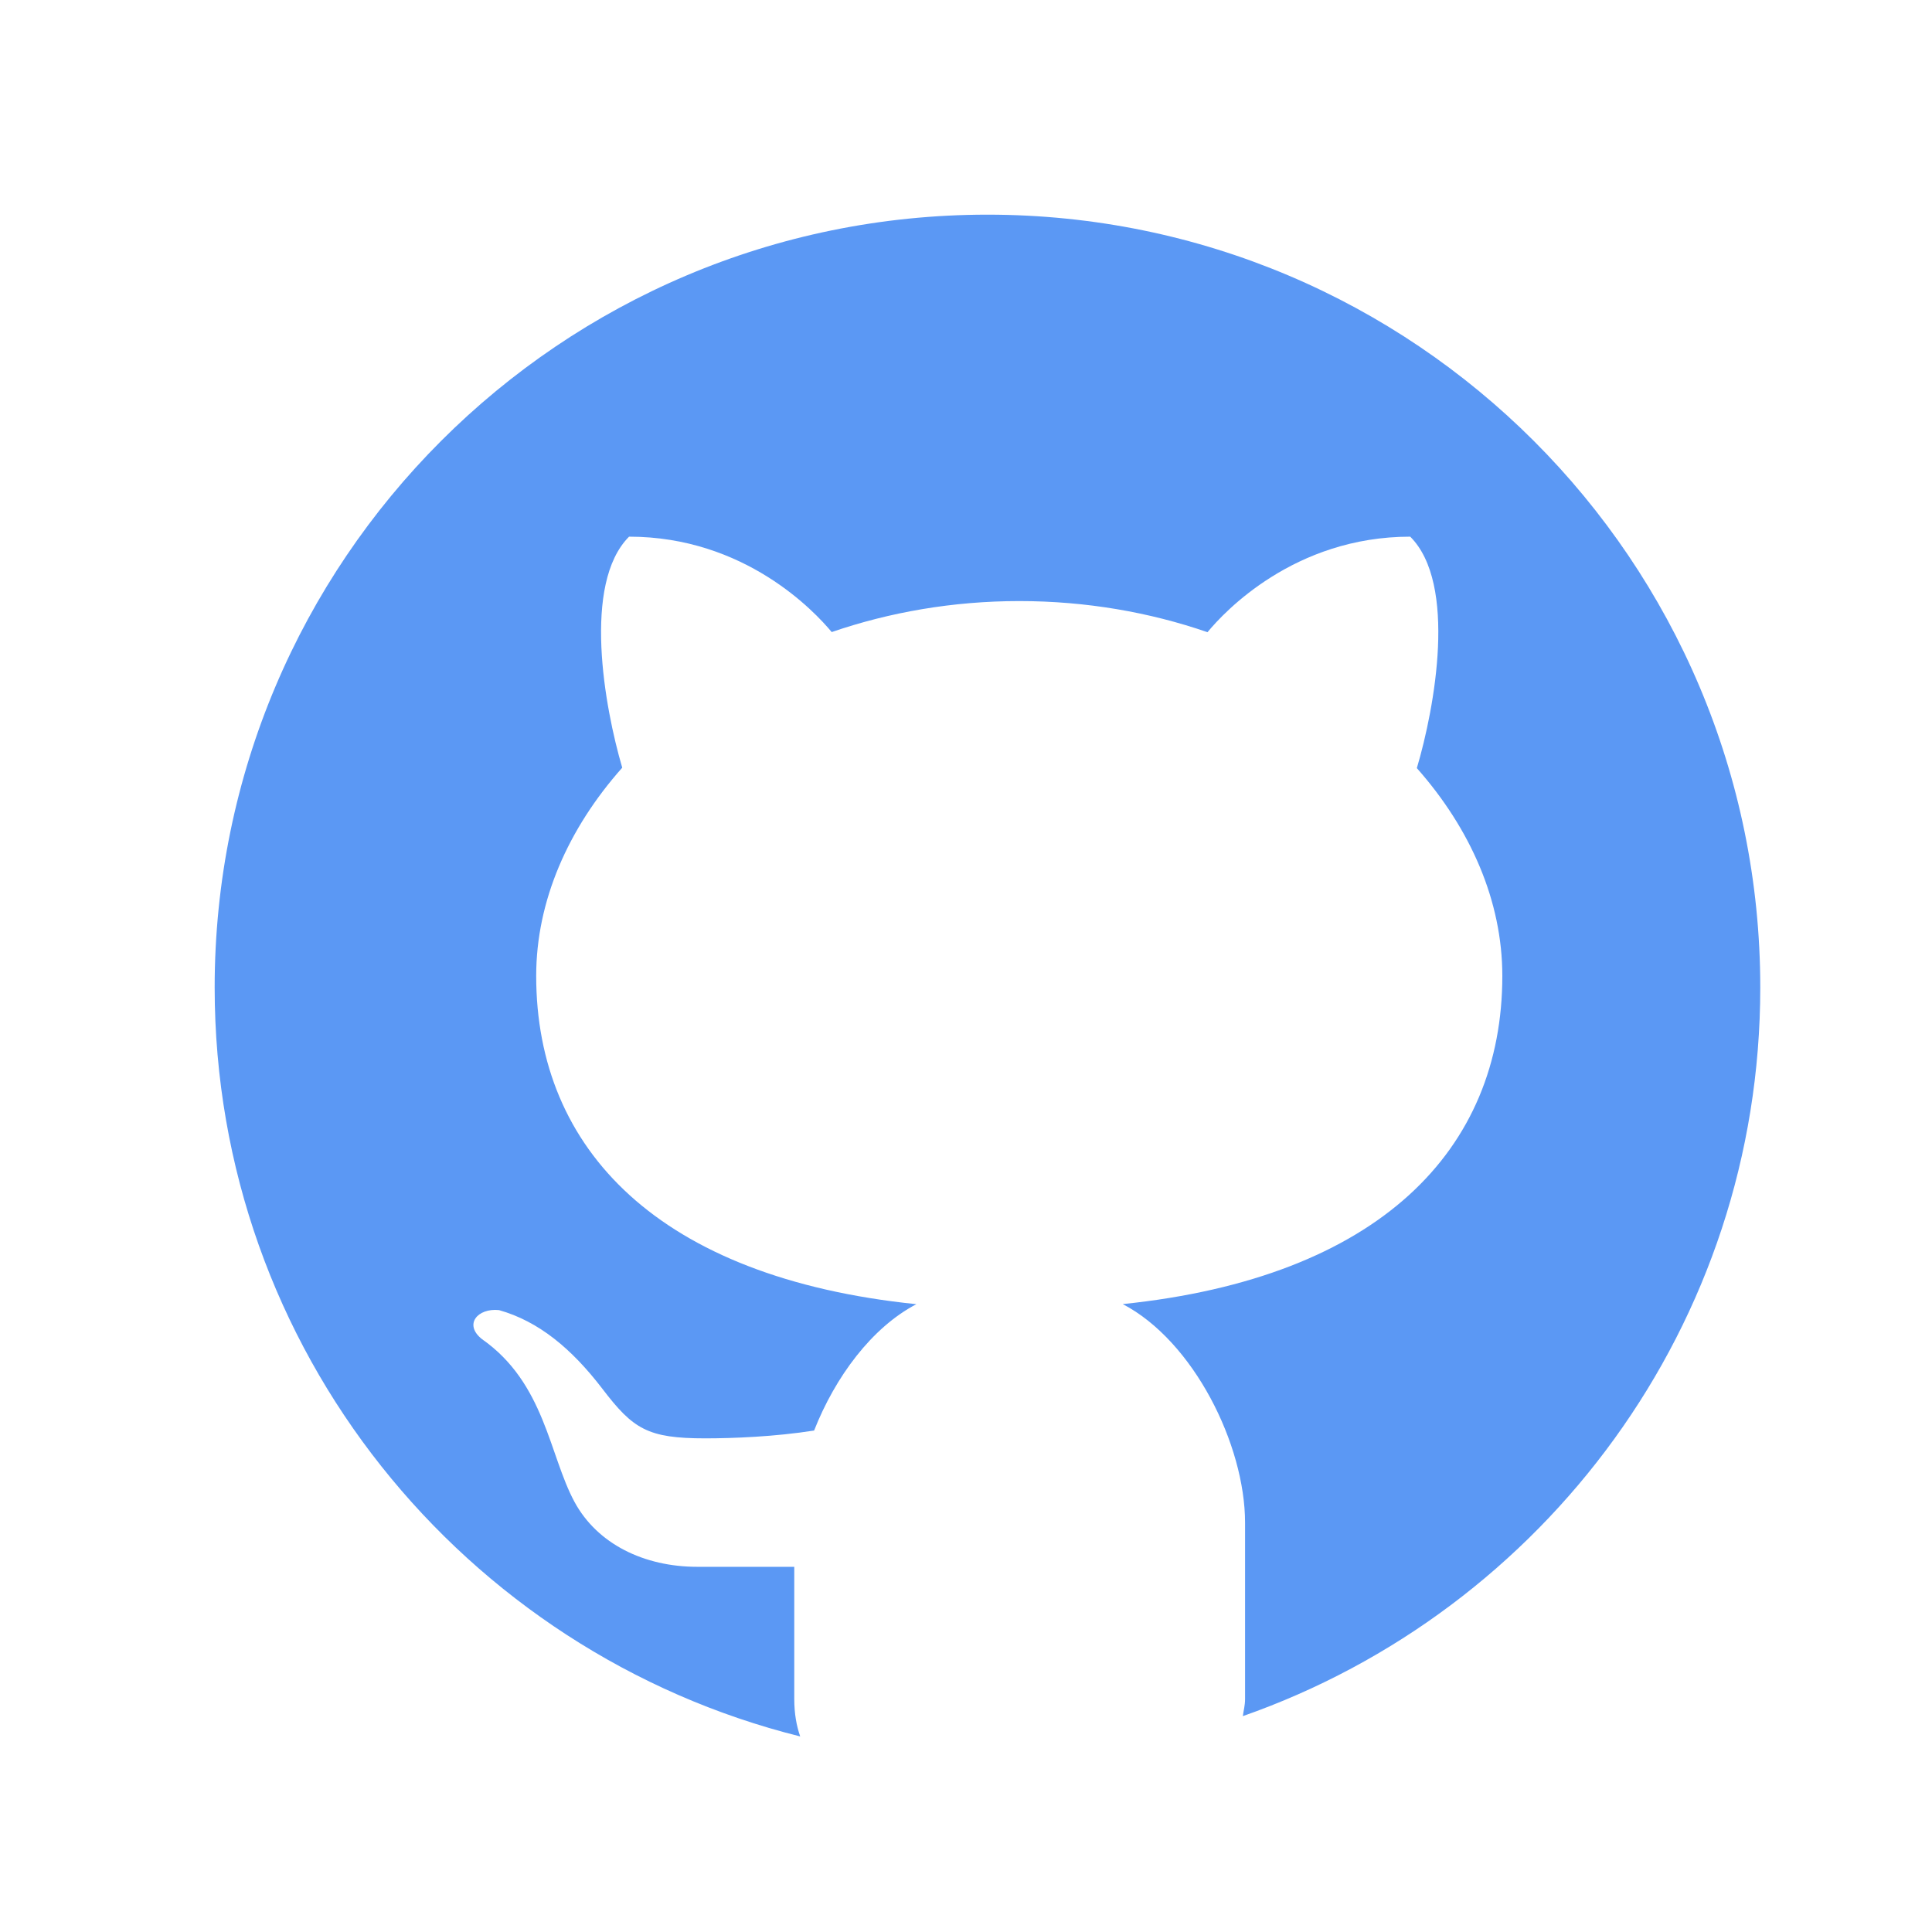 <svg width="45" height="45" viewBox="0 0 45 45" fill="none" xmlns="http://www.w3.org/2000/svg">
<path d="M23 5C13.059 5 5 13.059 5 23C5 31.434 10.808 38.492 18.638 40.445C18.554 40.202 18.5 39.92 18.5 39.571V36.494C17.77 36.494 16.546 36.494 16.238 36.494C15.007 36.494 13.912 35.965 13.38 34.98C12.791 33.887 12.689 32.215 11.228 31.192C10.794 30.851 11.124 30.462 11.624 30.515C12.546 30.776 13.312 31.409 14.031 32.348C14.748 33.288 15.086 33.502 16.425 33.502C17.075 33.502 18.047 33.464 18.962 33.32C19.454 32.071 20.305 30.92 21.344 30.377C15.35 29.761 12.489 26.779 12.489 22.73C12.489 20.987 13.232 19.301 14.493 17.881C14.079 16.471 13.559 13.595 14.652 12.5C17.349 12.5 18.98 14.249 19.372 14.722C20.715 14.261 22.192 14 23.742 14C25.297 14 26.779 14.261 28.125 14.725C28.512 14.255 30.145 12.5 32.847 12.5C33.946 13.597 33.419 16.484 33.001 17.891C34.255 19.308 34.992 20.99 34.992 22.73C34.992 26.776 32.136 29.756 26.151 30.375C27.799 31.235 29 33.65 29 35.469V39.571C29 39.727 28.965 39.839 28.948 39.972C35.962 37.514 41 30.854 41 23C41 13.059 32.941 5 23 5Z" fill="#5B98F4"/>
</svg>
